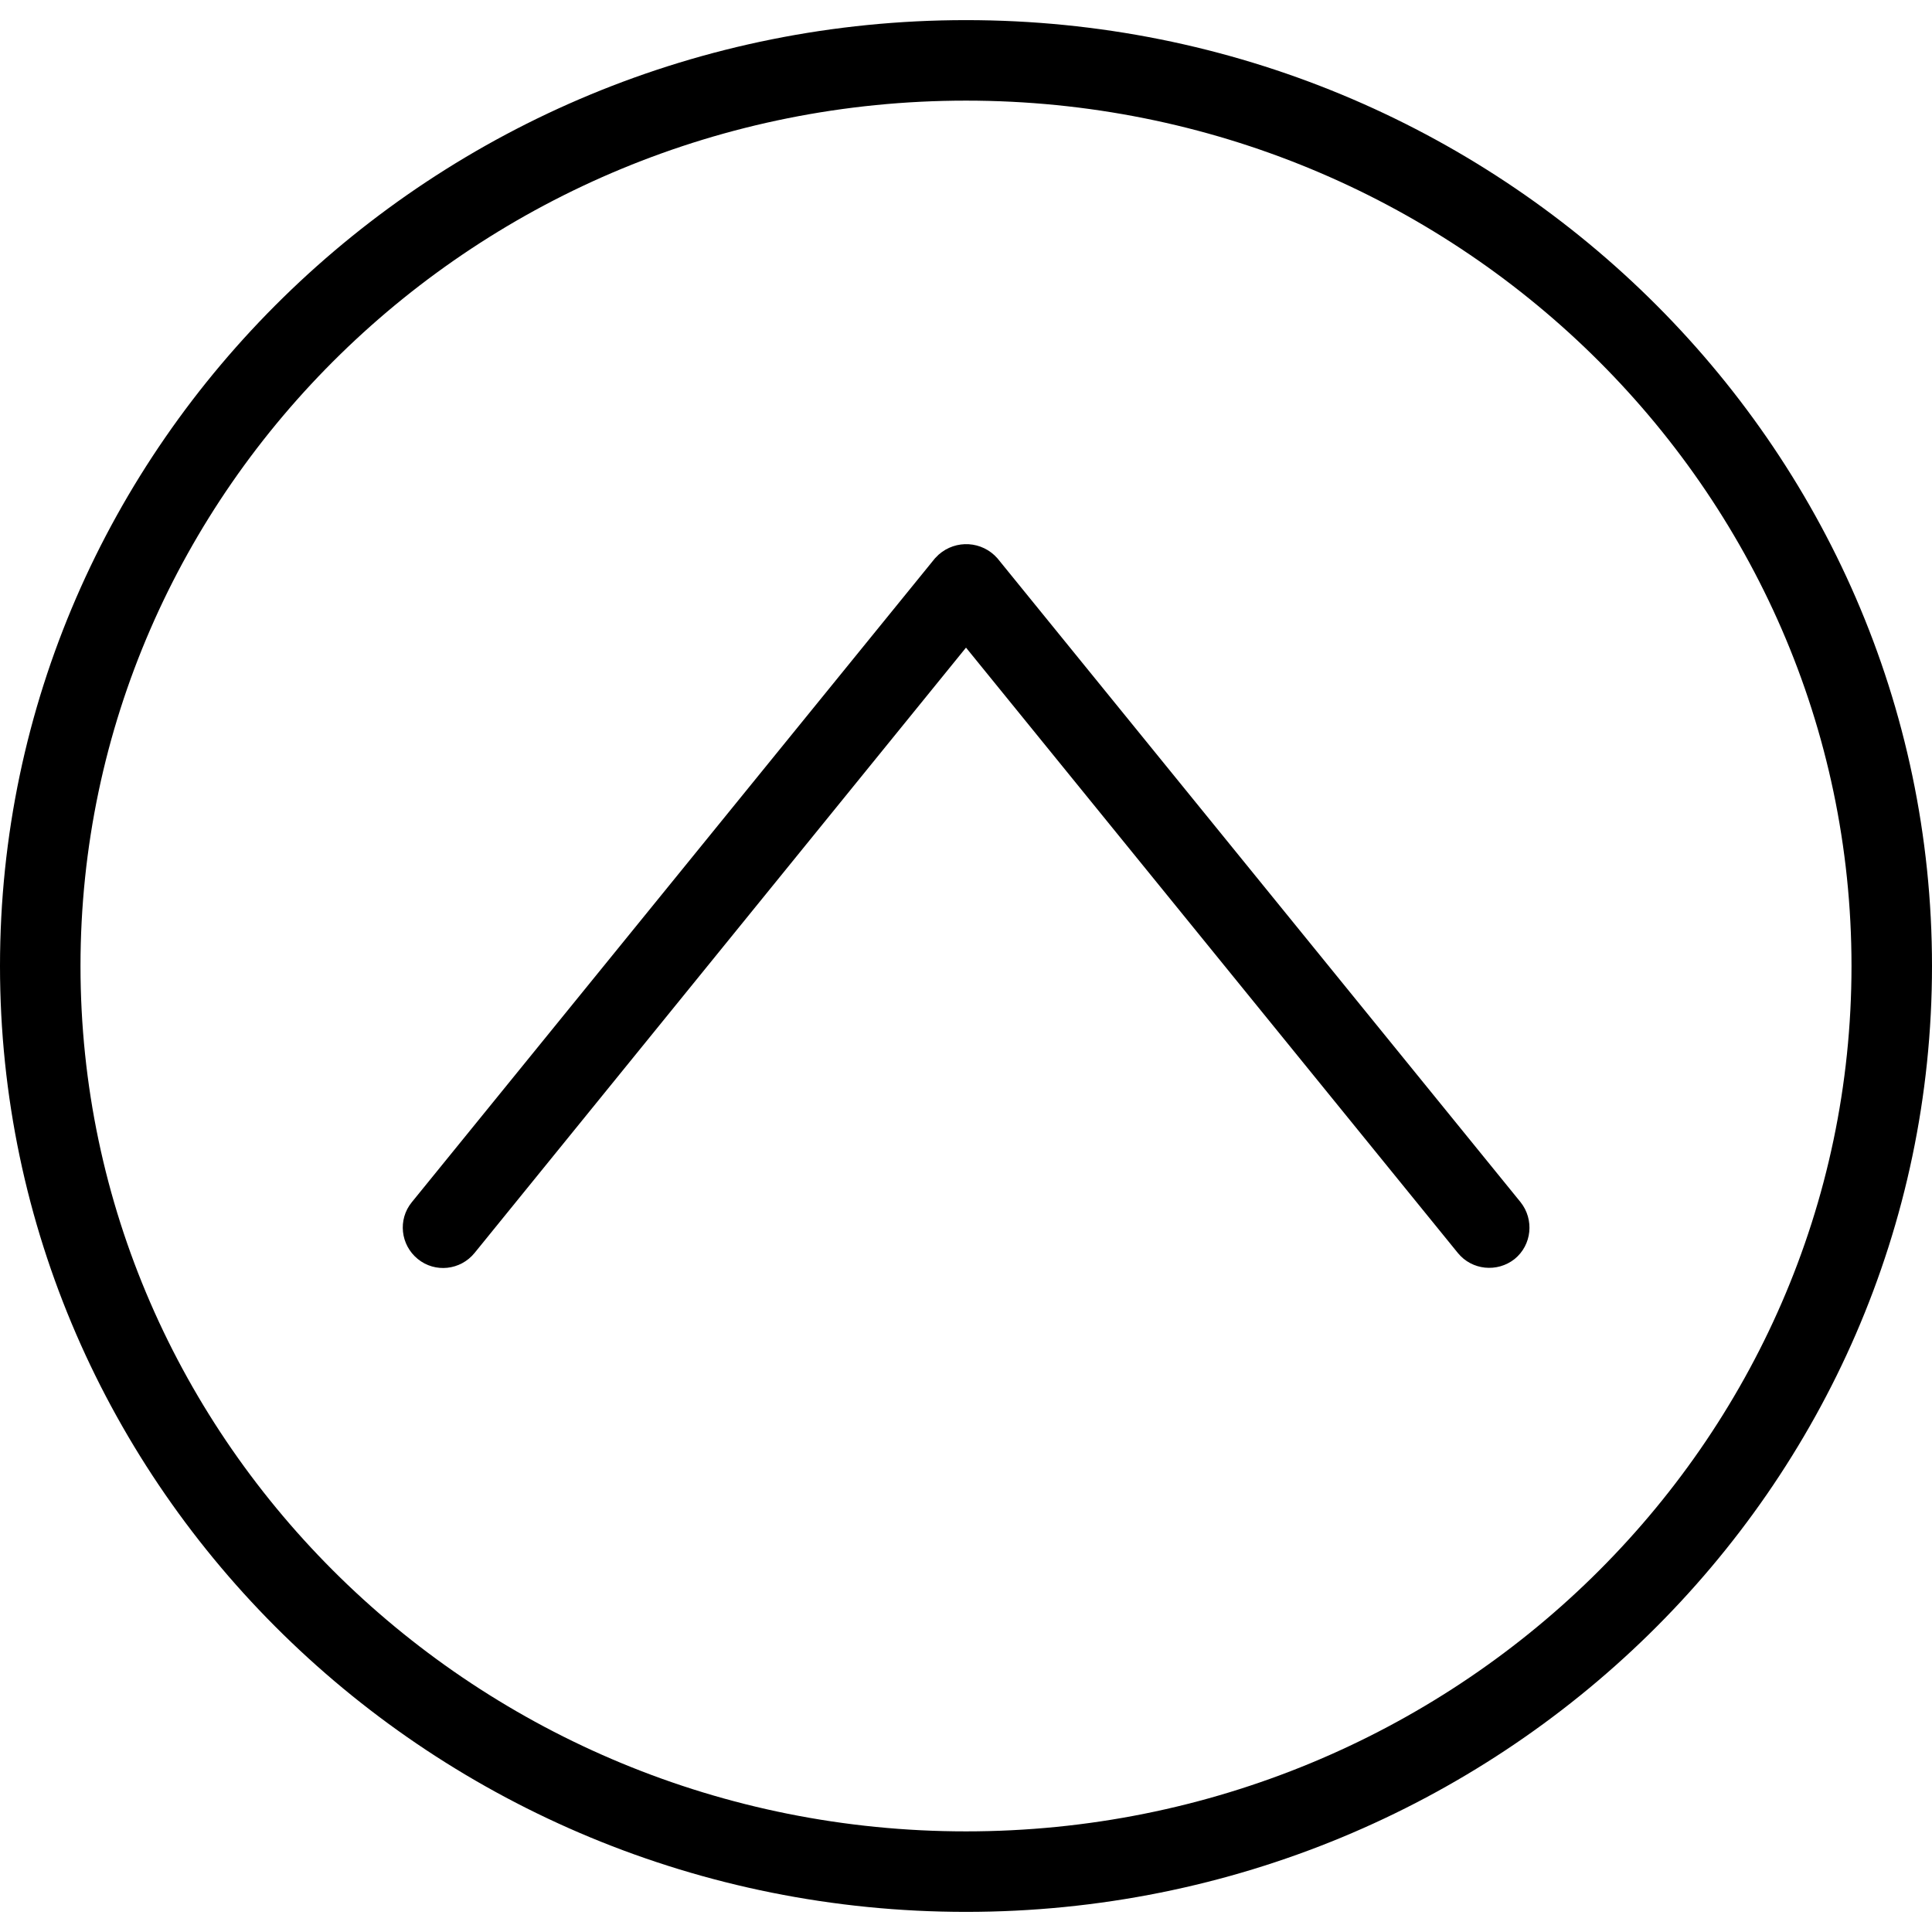 <?xml version="1.0" encoding="iso-8859-1"?>
<!-- Uploaded to: SVG Repo, www.svgrepo.com, Generator: SVG Repo Mixer Tools -->
<svg fill="currentColor" height="800px" width="800px" version="1.1" id="Layer_1" xmlns="http://www.w3.org/2000/svg" xmlns:xlink="http://www.w3.org/1999/xlink" 
	 viewBox="0 0 512 512" xml:space="preserve">
<g>
	<g>
		<g>
			<path d="M256,5.333C114.88,5.333,0,117.76,0,256s114.88,250.667,256,250.667S512,394.24,512,256S397.12,5.333,256,5.333z
				 M256,485.333C126.613,485.333,21.333,382.4,21.333,256S126.613,26.667,256,26.667S490.667,129.493,490.667,256
				S385.387,485.333,256,485.333z"/>
			<path d="M264.32,147.947c-4.053-4.587-10.987-5.013-15.573-0.96c-0.32,0.32-0.64,0.64-0.96,0.96L109.12,318.613
				c-3.733,4.587-2.987,11.307,1.6,15.04s11.307,2.987,15.04-1.6L256,171.627l130.347,160.427c3.733,4.587,10.453,5.227,15.04,1.6
				c4.587-3.733,5.227-10.453,1.6-15.04L264.32,147.947z"/>
		</g>
	</g>
</g>
</svg>